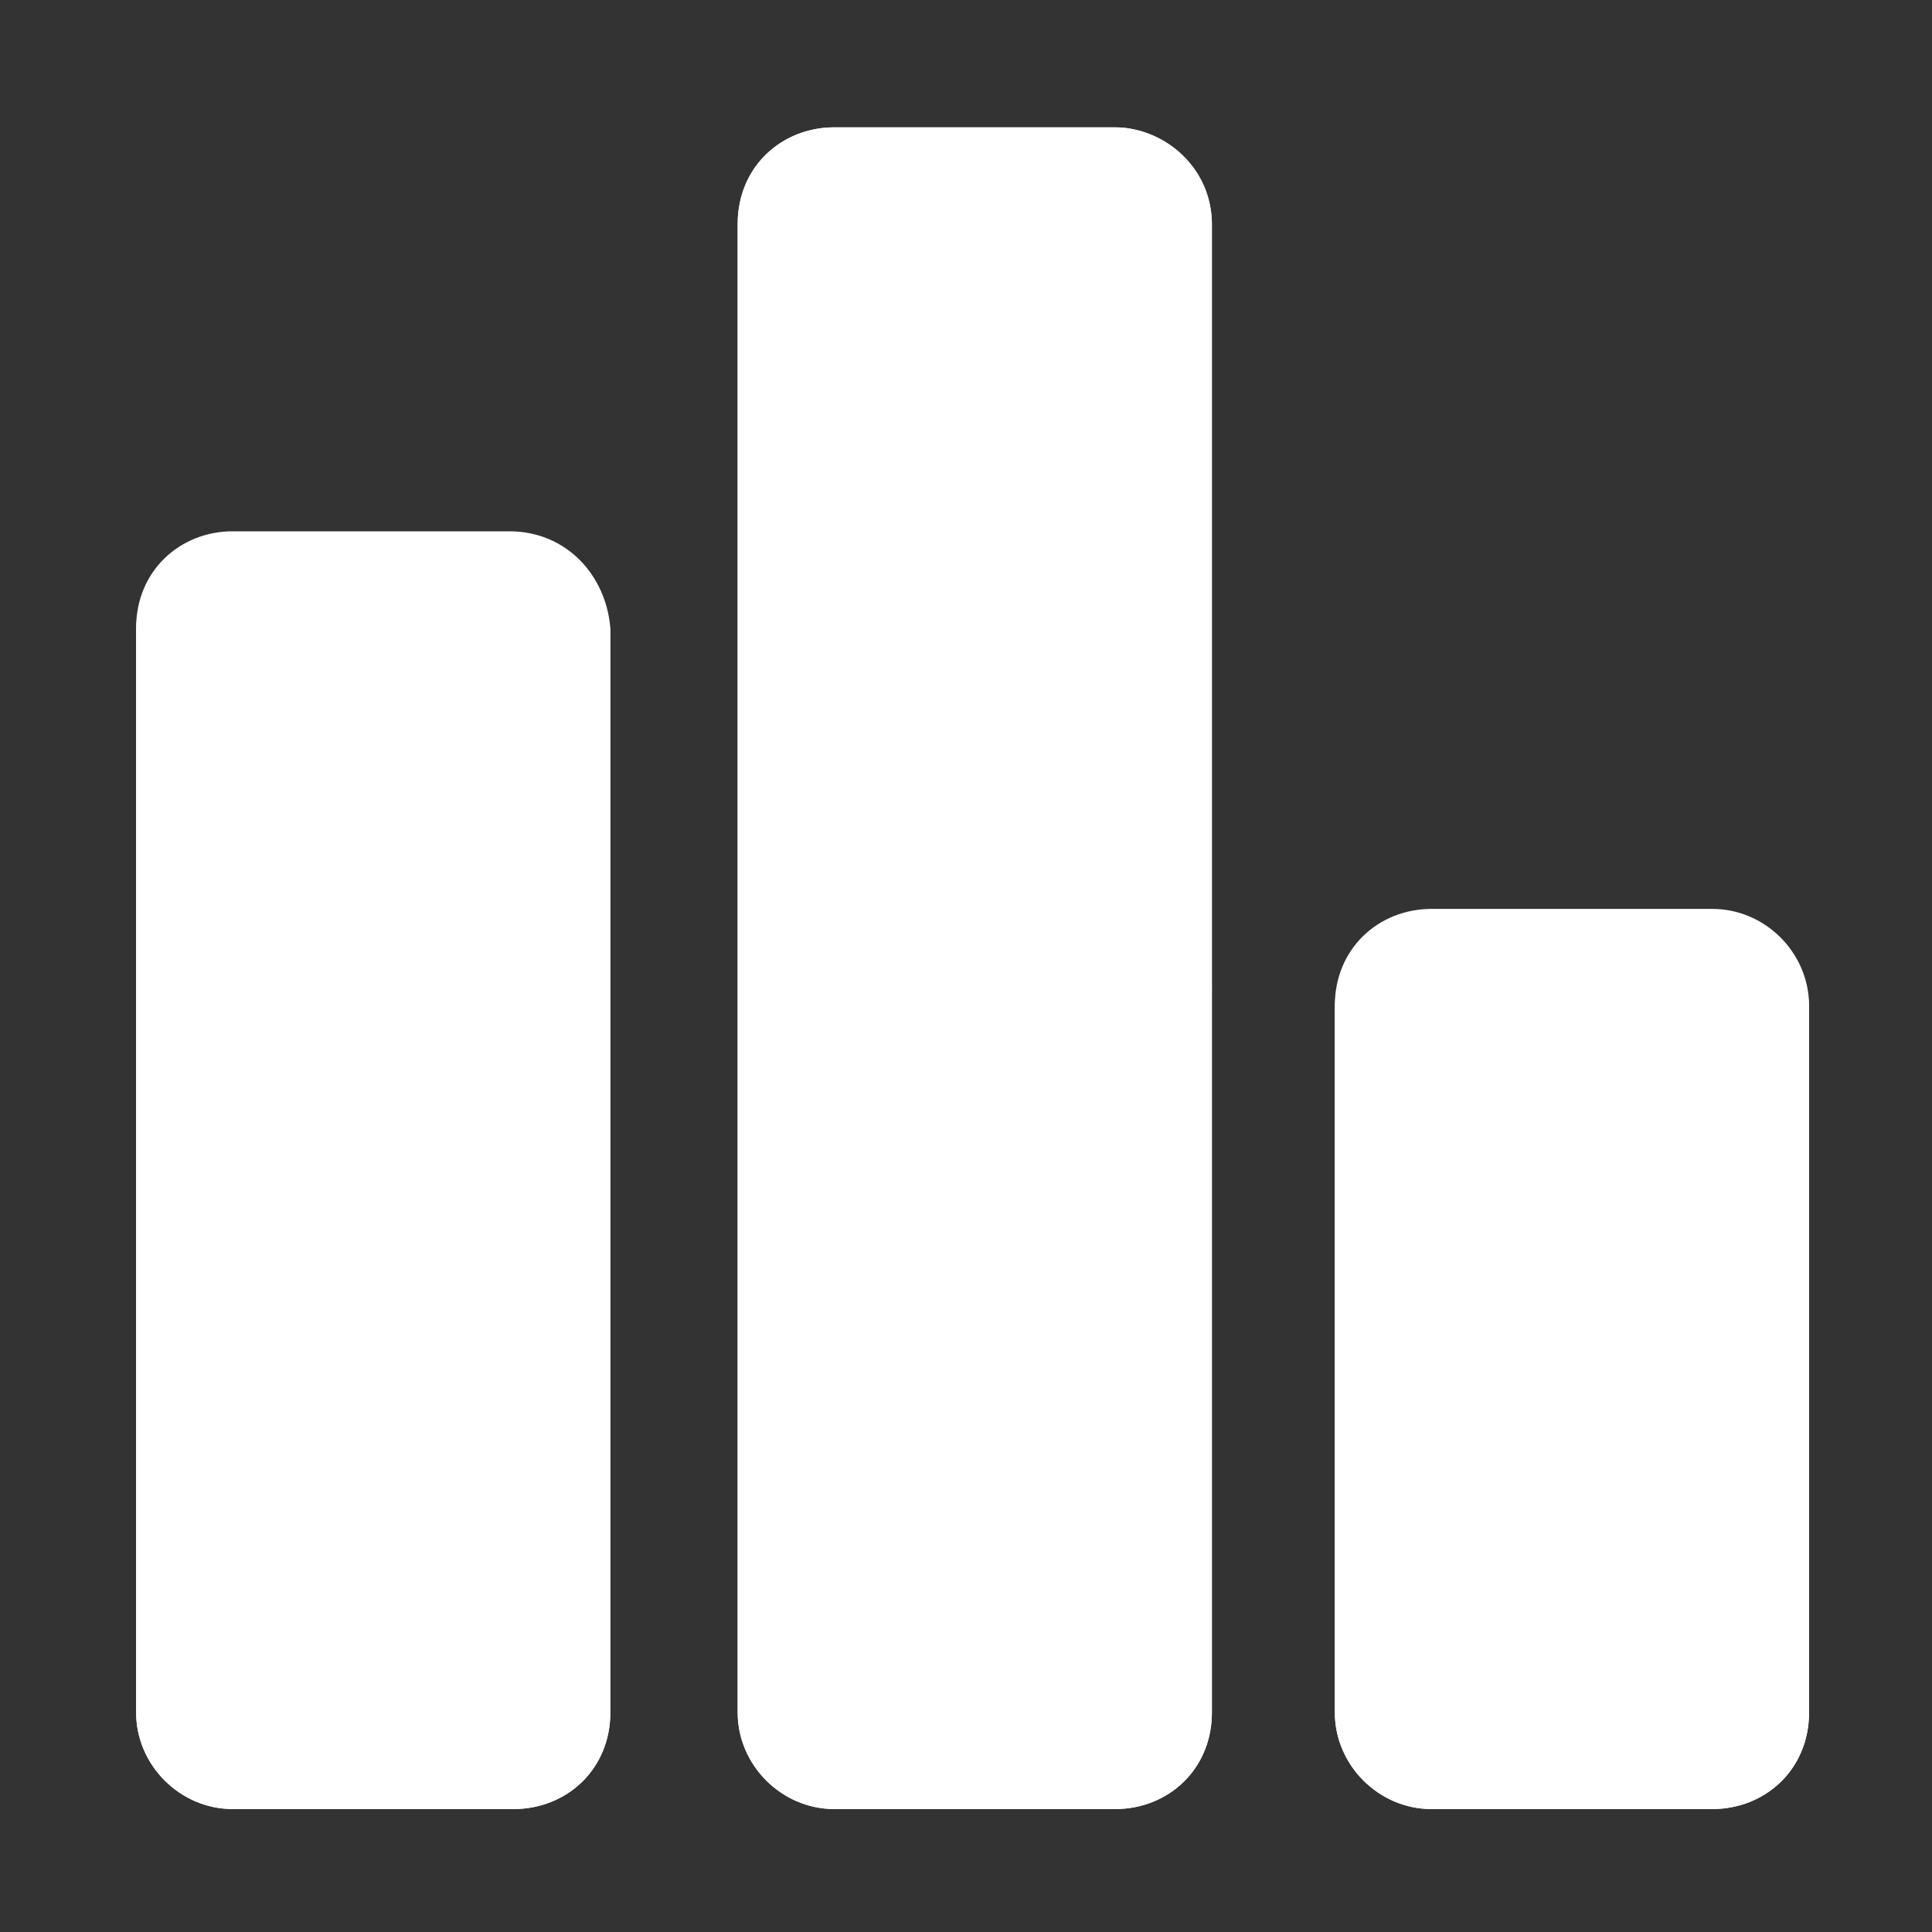 <?xml version="1.0" standalone="no"?><!DOCTYPE svg PUBLIC "-//W3C//DTD SVG 1.1//EN" "http://www.w3.org/Graphics/SVG/1.1/DTD/svg11.dtd"><svg t="1572247113310" class="icon" viewBox="0 0 1024 1024" version="1.1" xmlns="http://www.w3.org/2000/svg" p-id="2618" xmlns:xlink="http://www.w3.org/1999/xlink" width="128" height="128"><rect x="0" y="0" width="1024" height="1024" fill="#333333" stroke="none"/><defs><style type="text/css"></style></defs><path d="M907.636 481.745h-148.945c-27.927 0-51.2 20.945-51.2 51.2V907.636c0 27.927 23.273 51.2 51.2 51.2H907.636c27.927 0 51.2-20.945 51.2-51.2V532.945c0-27.927-23.273-51.2-51.2-51.2z m13.964 416.582c0 9.309-6.982 16.291-16.291 16.291h-141.964c-9.309 0-16.291-6.982-16.291-16.291V537.6c0-9.309 6.982-16.291 16.291-16.291h141.964c9.309 0 16.291 6.982 16.291 16.291v360.727zM591.127 67.491H442.182c-27.927 0-51.2 20.945-51.2 51.2V907.636c0 27.927 23.273 51.2 51.2 51.2h148.945c27.927 0 51.2-20.945 51.2-51.2V118.691c0-30.255-25.6-51.2-51.2-51.2z m11.636 830.836c0 9.309-6.982 16.291-16.291 16.291h-141.964c-9.309 0-16.291-6.982-16.291-16.291V125.673c0-9.309 6.982-16.291 16.291-16.291h141.964c9.309 0 16.291 6.982 16.291 16.291v772.655zM269.964 281.6H123.345c-27.927 0-51.2 20.945-51.2 51.2V907.636c0 27.927 23.273 51.2 51.2 51.2h148.945c27.927 0 51.2-20.945 51.2-51.2V332.8c-2.327-27.927-23.273-51.2-53.527-51.2z m13.964 616.727c0 9.309-6.982 16.291-16.291 16.291H125.673c-9.309 0-16.291-6.982-16.291-16.291v-558.545c0-9.309 6.982-16.291 16.291-16.291h141.964c9.309 0 16.291 6.982 16.291 16.291v558.545z" p-id="2619" fill="#ffffff"></path><path d="M907.636 484.073h-148.945c-27.927 0-51.2 20.945-51.2 51.2v372.364c0 27.927 23.273 51.2 51.2 51.2H907.636c27.927 0 51.2-20.945 51.2-51.2V535.273c0-30.255-23.273-51.2-51.2-51.2zM591.127 67.491H442.182c-27.927 0-51.2 20.945-51.2 51.2V907.636c0 27.927 23.273 51.2 51.2 51.2h148.945c27.927 0 51.2-20.945 51.2-51.2V118.691c0-27.927-25.6-51.2-51.2-51.2zM269.964 283.927H123.345c-27.927 0-51.2 20.945-51.2 51.2V907.636c0 27.927 23.273 51.2 51.2 51.2h148.945c27.927 0 51.2-20.945 51.2-51.2V335.127c-2.327-27.927-23.273-51.2-53.527-51.2z" p-id="2620" fill="#ffffff"></path></svg>